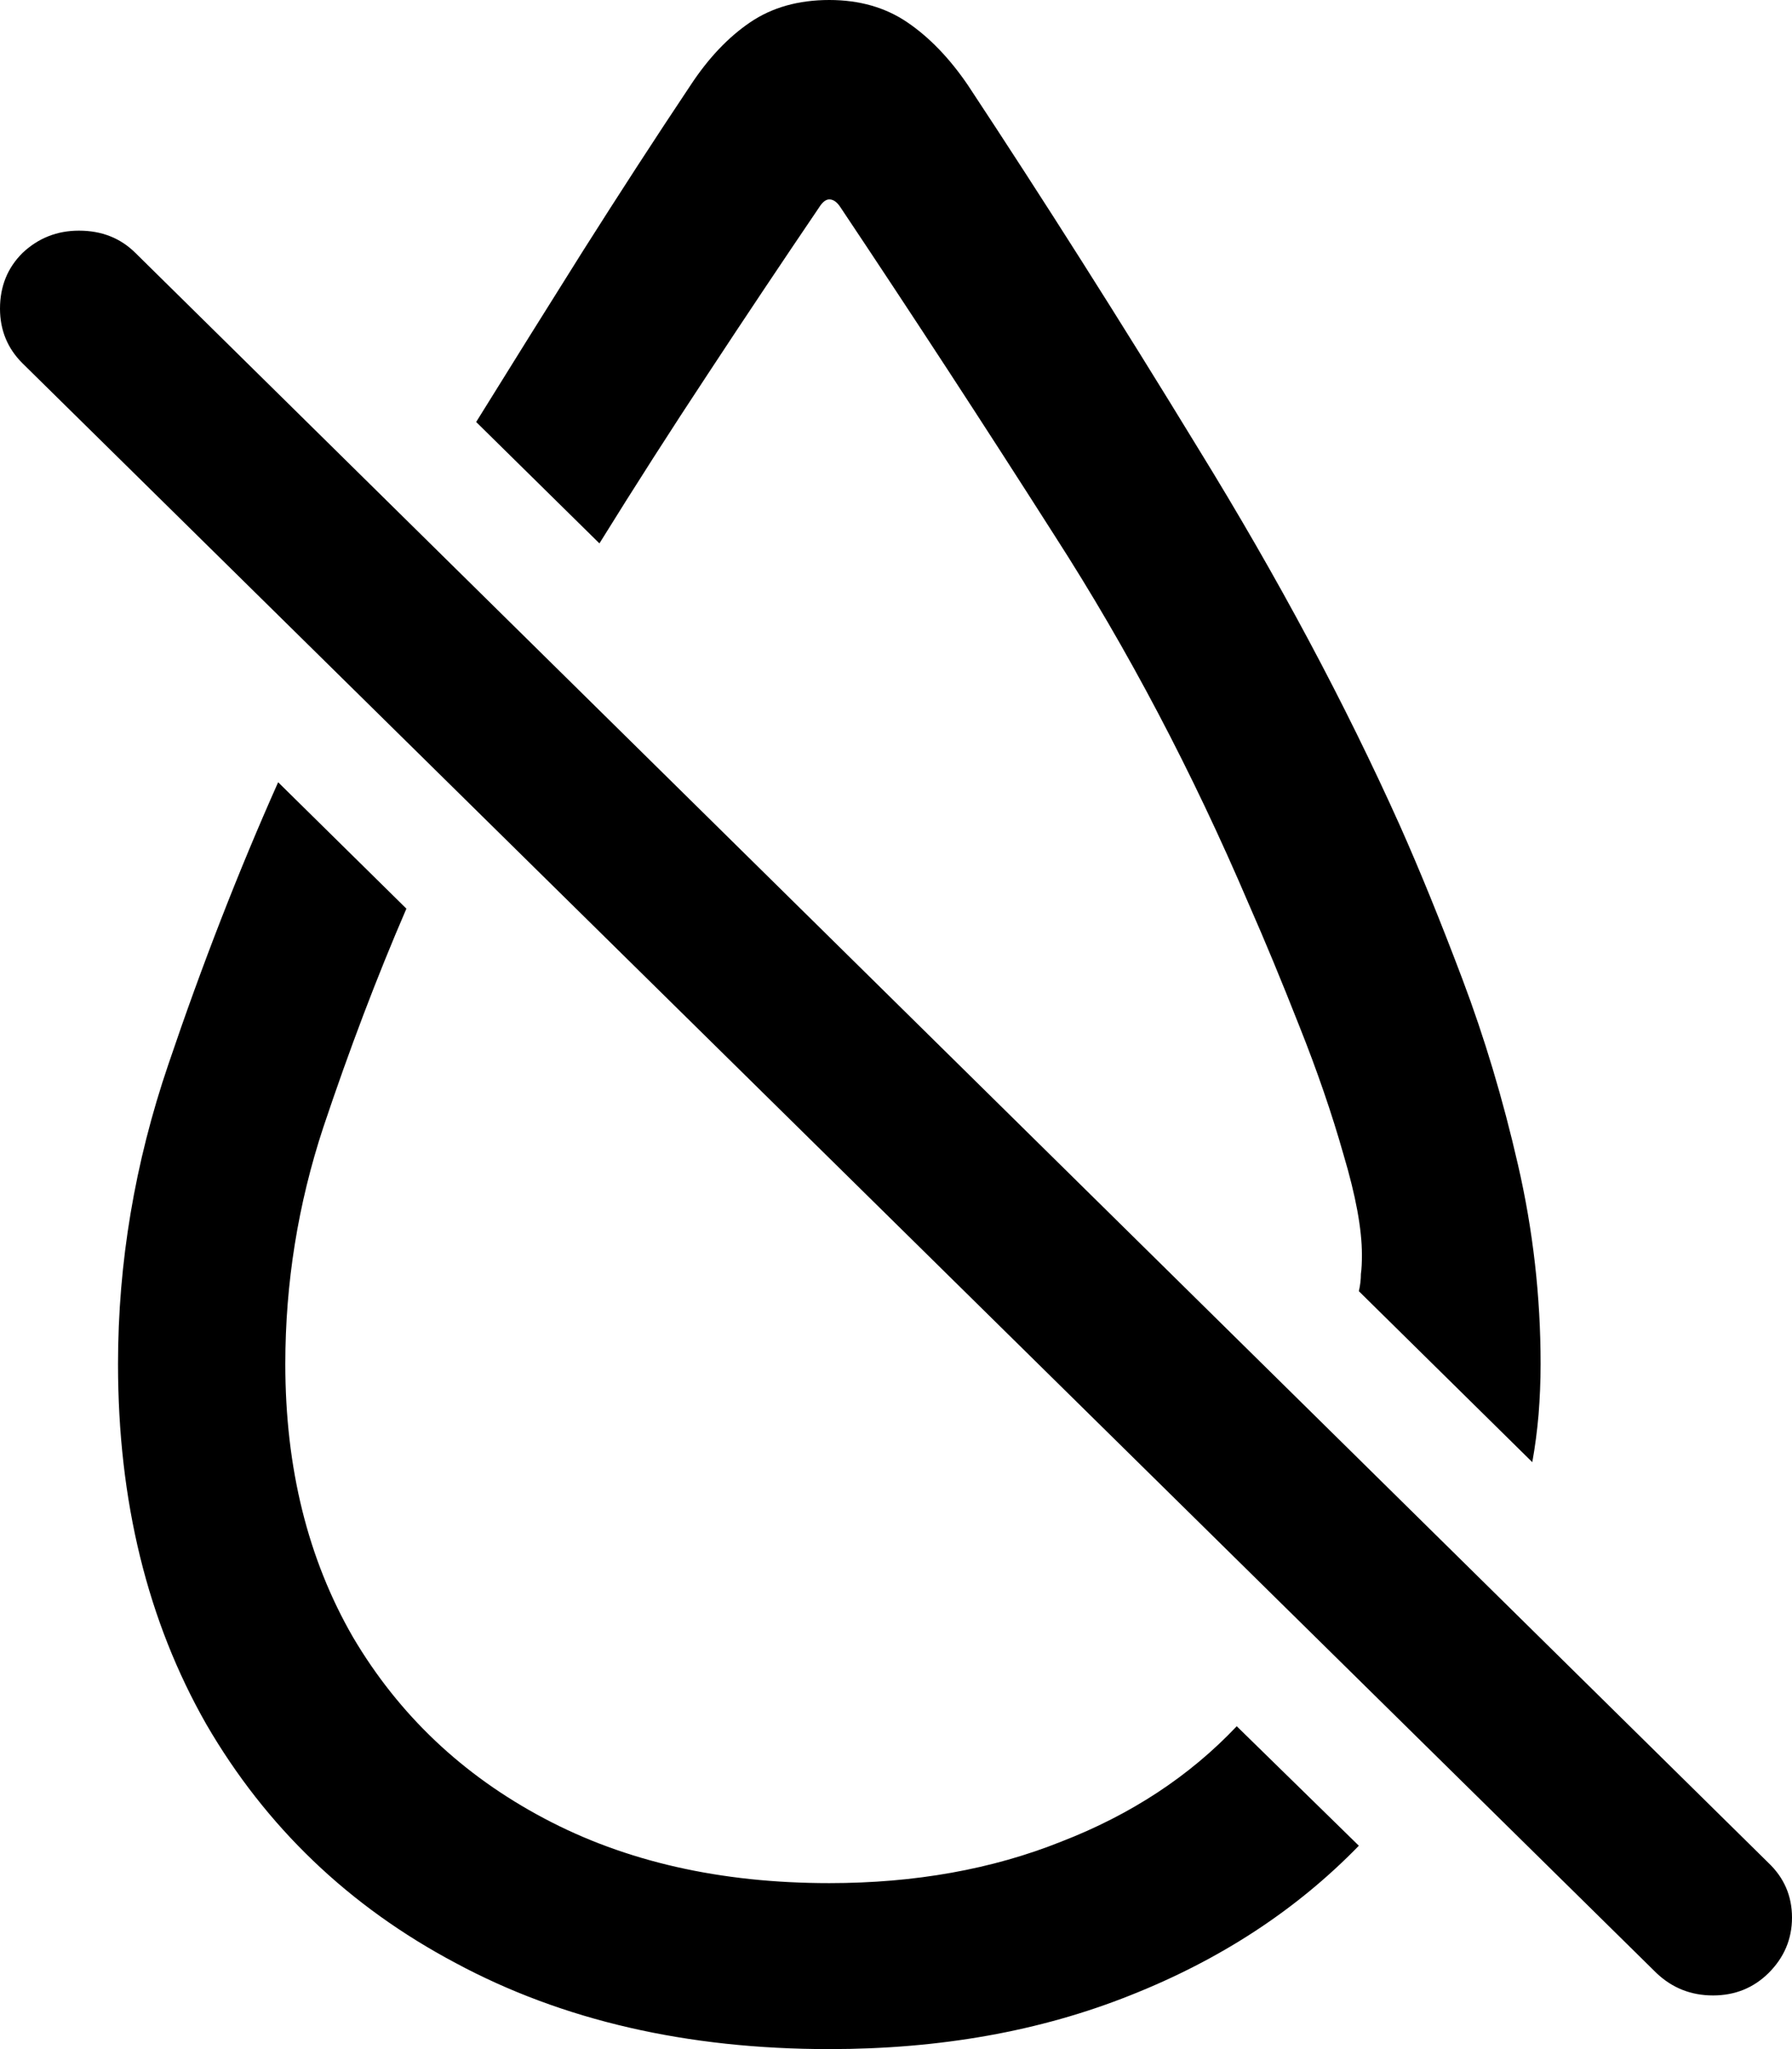<svg
	color="rgb(0, 0, 0)"
	viewBox="0 0 14 16"
	fill="none"
	xmlns="http://www.w3.org/2000/svg"
>
	<path
		d="M3.72 3.295L4.683 4.243C4.961 3.795 5.244 3.353 5.533 2.916C5.821 2.478 6.11 2.046 6.399 1.62C6.425 1.578 6.452 1.557 6.479 1.557C6.511 1.557 6.54 1.578 6.567 1.62C7.123 2.452 7.682 3.308 8.243 4.188C8.809 5.067 9.315 6.026 9.758 7.064C9.881 7.343 10.012 7.659 10.151 8.012C10.29 8.36 10.405 8.694 10.496 9.015C10.592 9.337 10.64 9.597 10.64 9.798C10.64 9.855 10.638 9.906 10.632 9.948C10.632 9.99 10.627 10.035 10.616 10.082L11.971 11.417C11.993 11.296 12.009 11.172 12.02 11.046C12.03 10.919 12.036 10.788 12.036 10.651C12.036 10.124 11.977 9.605 11.859 9.094C11.742 8.583 11.597 8.101 11.426 7.648C11.255 7.195 11.092 6.795 10.937 6.447C10.509 5.494 9.985 4.514 9.365 3.508C8.751 2.502 8.149 1.554 7.561 0.664C7.417 0.453 7.259 0.29 7.088 0.174C6.917 0.058 6.714 0 6.479 0C6.238 0 6.032 0.058 5.861 0.174C5.69 0.29 5.535 0.453 5.396 0.664C5.118 1.08 4.838 1.512 4.554 1.96C4.276 2.402 3.998 2.847 3.72 3.295ZM6.479 16C7.345 16 8.128 15.86 8.828 15.581C9.534 15.302 10.13 14.912 10.616 14.412L9.662 13.479C9.293 13.869 8.836 14.169 8.291 14.38C7.751 14.596 7.147 14.704 6.479 14.704C5.629 14.704 4.886 14.536 4.25 14.198C3.614 13.861 3.116 13.39 2.758 12.784C2.405 12.173 2.229 11.462 2.229 10.651C2.229 10.019 2.328 9.402 2.526 8.802C2.729 8.196 2.945 7.627 3.175 7.095L2.173 6.108C1.863 6.803 1.577 7.538 1.315 8.312C1.053 9.081 0.922 9.861 0.922 10.651C0.922 11.72 1.152 12.658 1.612 13.464C2.077 14.264 2.726 14.886 3.56 15.328C4.394 15.776 5.367 16 6.479 16ZM12.942 15.407C13.065 15.523 13.211 15.581 13.383 15.581C13.554 15.581 13.698 15.523 13.816 15.407C13.938 15.286 14 15.141 14 14.973C14 14.804 13.938 14.662 13.816 14.546L1.058 1.975C0.941 1.859 0.794 1.801 0.617 1.801C0.446 1.801 0.299 1.859 0.176 1.975C0.059 2.091 0 2.236 0 2.41C0 2.578 0.059 2.721 0.176 2.837L12.942 15.407Z"
		fill="currentColor"
	/>
</svg>
